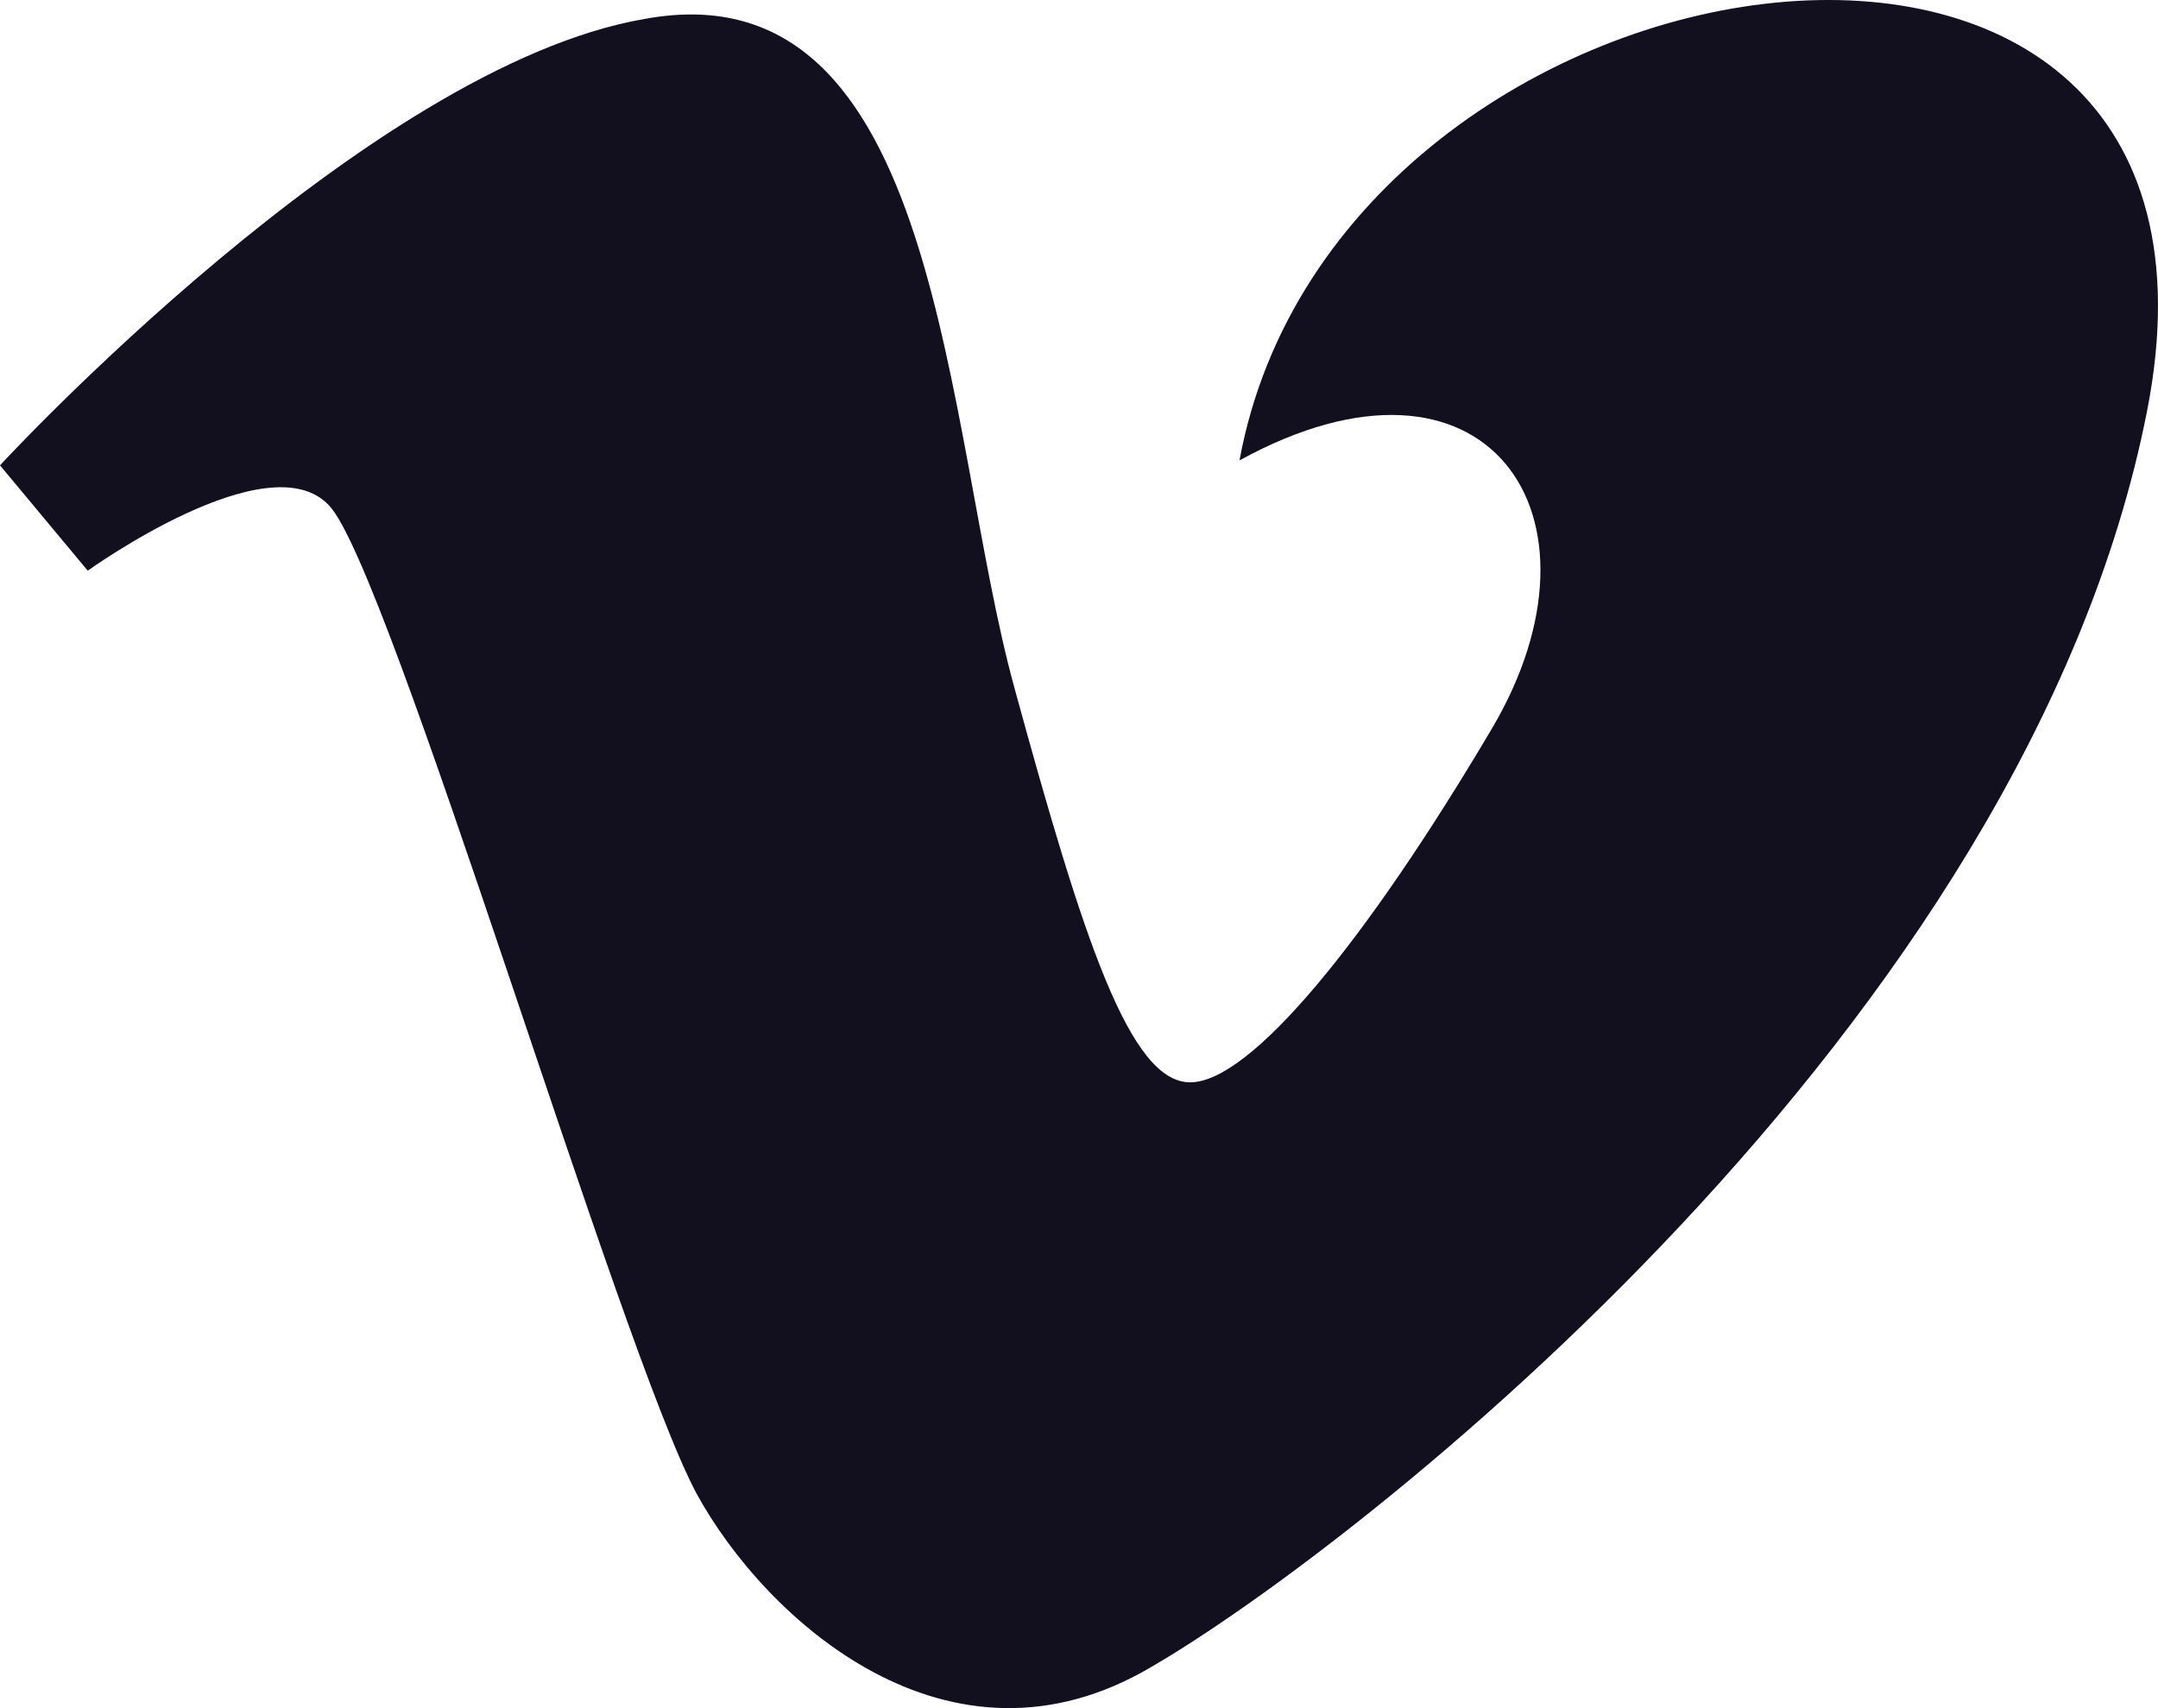 <svg width="24" height="19" viewBox="0 0 24 19" fill="none" xmlns="http://www.w3.org/2000/svg">
<path d="M23.88 4.563C22.538 11.425 15.066 17.228 12.809 18.539C10.552 19.878 8.509 18.009 7.747 16.614C6.893 15.024 4.331 6.32 3.66 5.623C2.989 4.897 0.976 6.348 0.976 6.348L0 5.176C0 5.176 4.087 0.741 7.167 0.211C10.491 -0.403 10.491 4.786 11.284 7.659C12.047 10.449 12.565 12.039 13.236 12.039C13.907 12.039 15.188 10.477 16.591 8.106C17.994 5.734 16.53 3.614 13.785 5.121C14.883 -0.85 25.222 -2.3 23.88 4.563Z" fill="#12101F"/>
</svg>
